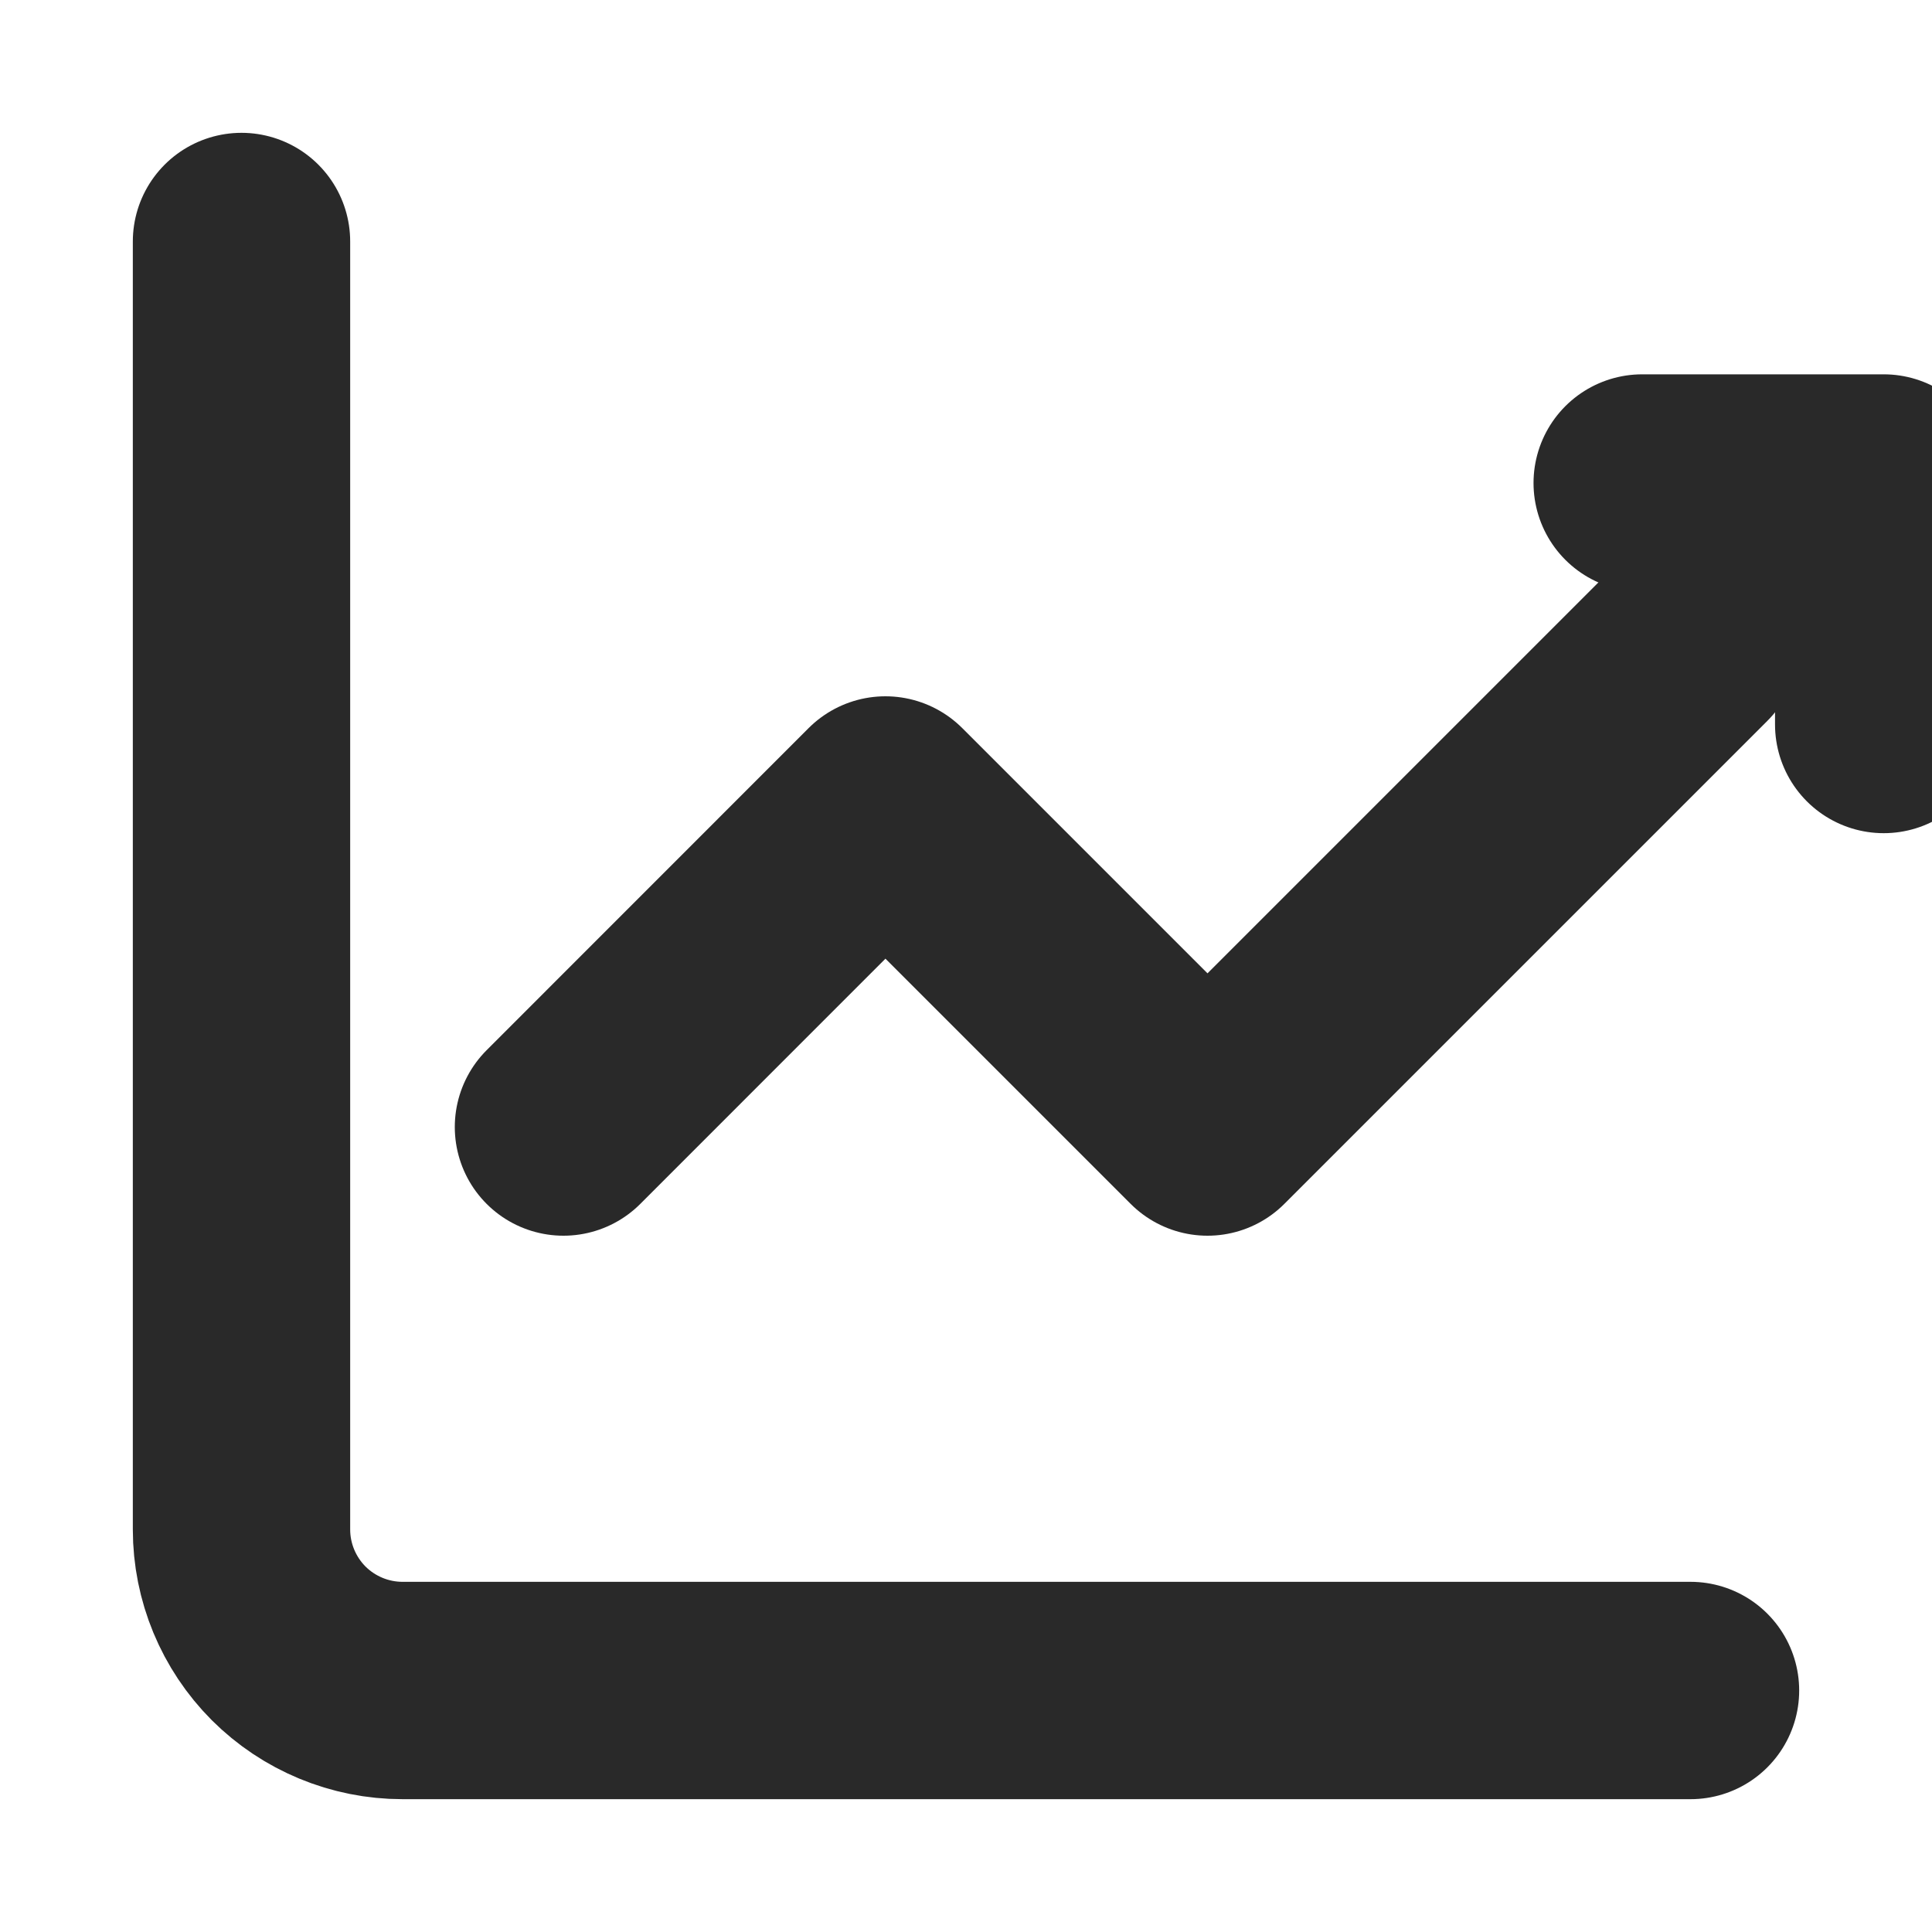 <svg width="22" height="22" viewBox="0 0 20 20" fill="none" xmlns="http://www.w3.org/2000/svg">
<g clip-path="url(#clip0_437_4501)">
<path d="M2.5 2.5V15.833C2.5 16.275 2.676 16.699 2.988 17.012C3.301 17.324 3.725 17.5 4.167 17.5H17.5" stroke="#292929" stroke-width="2.25" stroke-linecap="round" stroke-linejoin="round"/>
<path d="M5.833 11.667L9.166 8.333L12.5 11.667L17.5 6.667" stroke="#292929" stroke-width="2.25" stroke-linecap="round" stroke-linejoin="round"/>
<path d="M17 5H19.5V7.5" stroke="#292929" stroke-width="2.25" stroke-linecap="round" stroke-linejoin="round"/>
</g>
<defs>
<clipPath id="clip0_437_4501">
<rect width="20" height="20" fill="white"/>
</clipPath>
</defs>
</svg>
